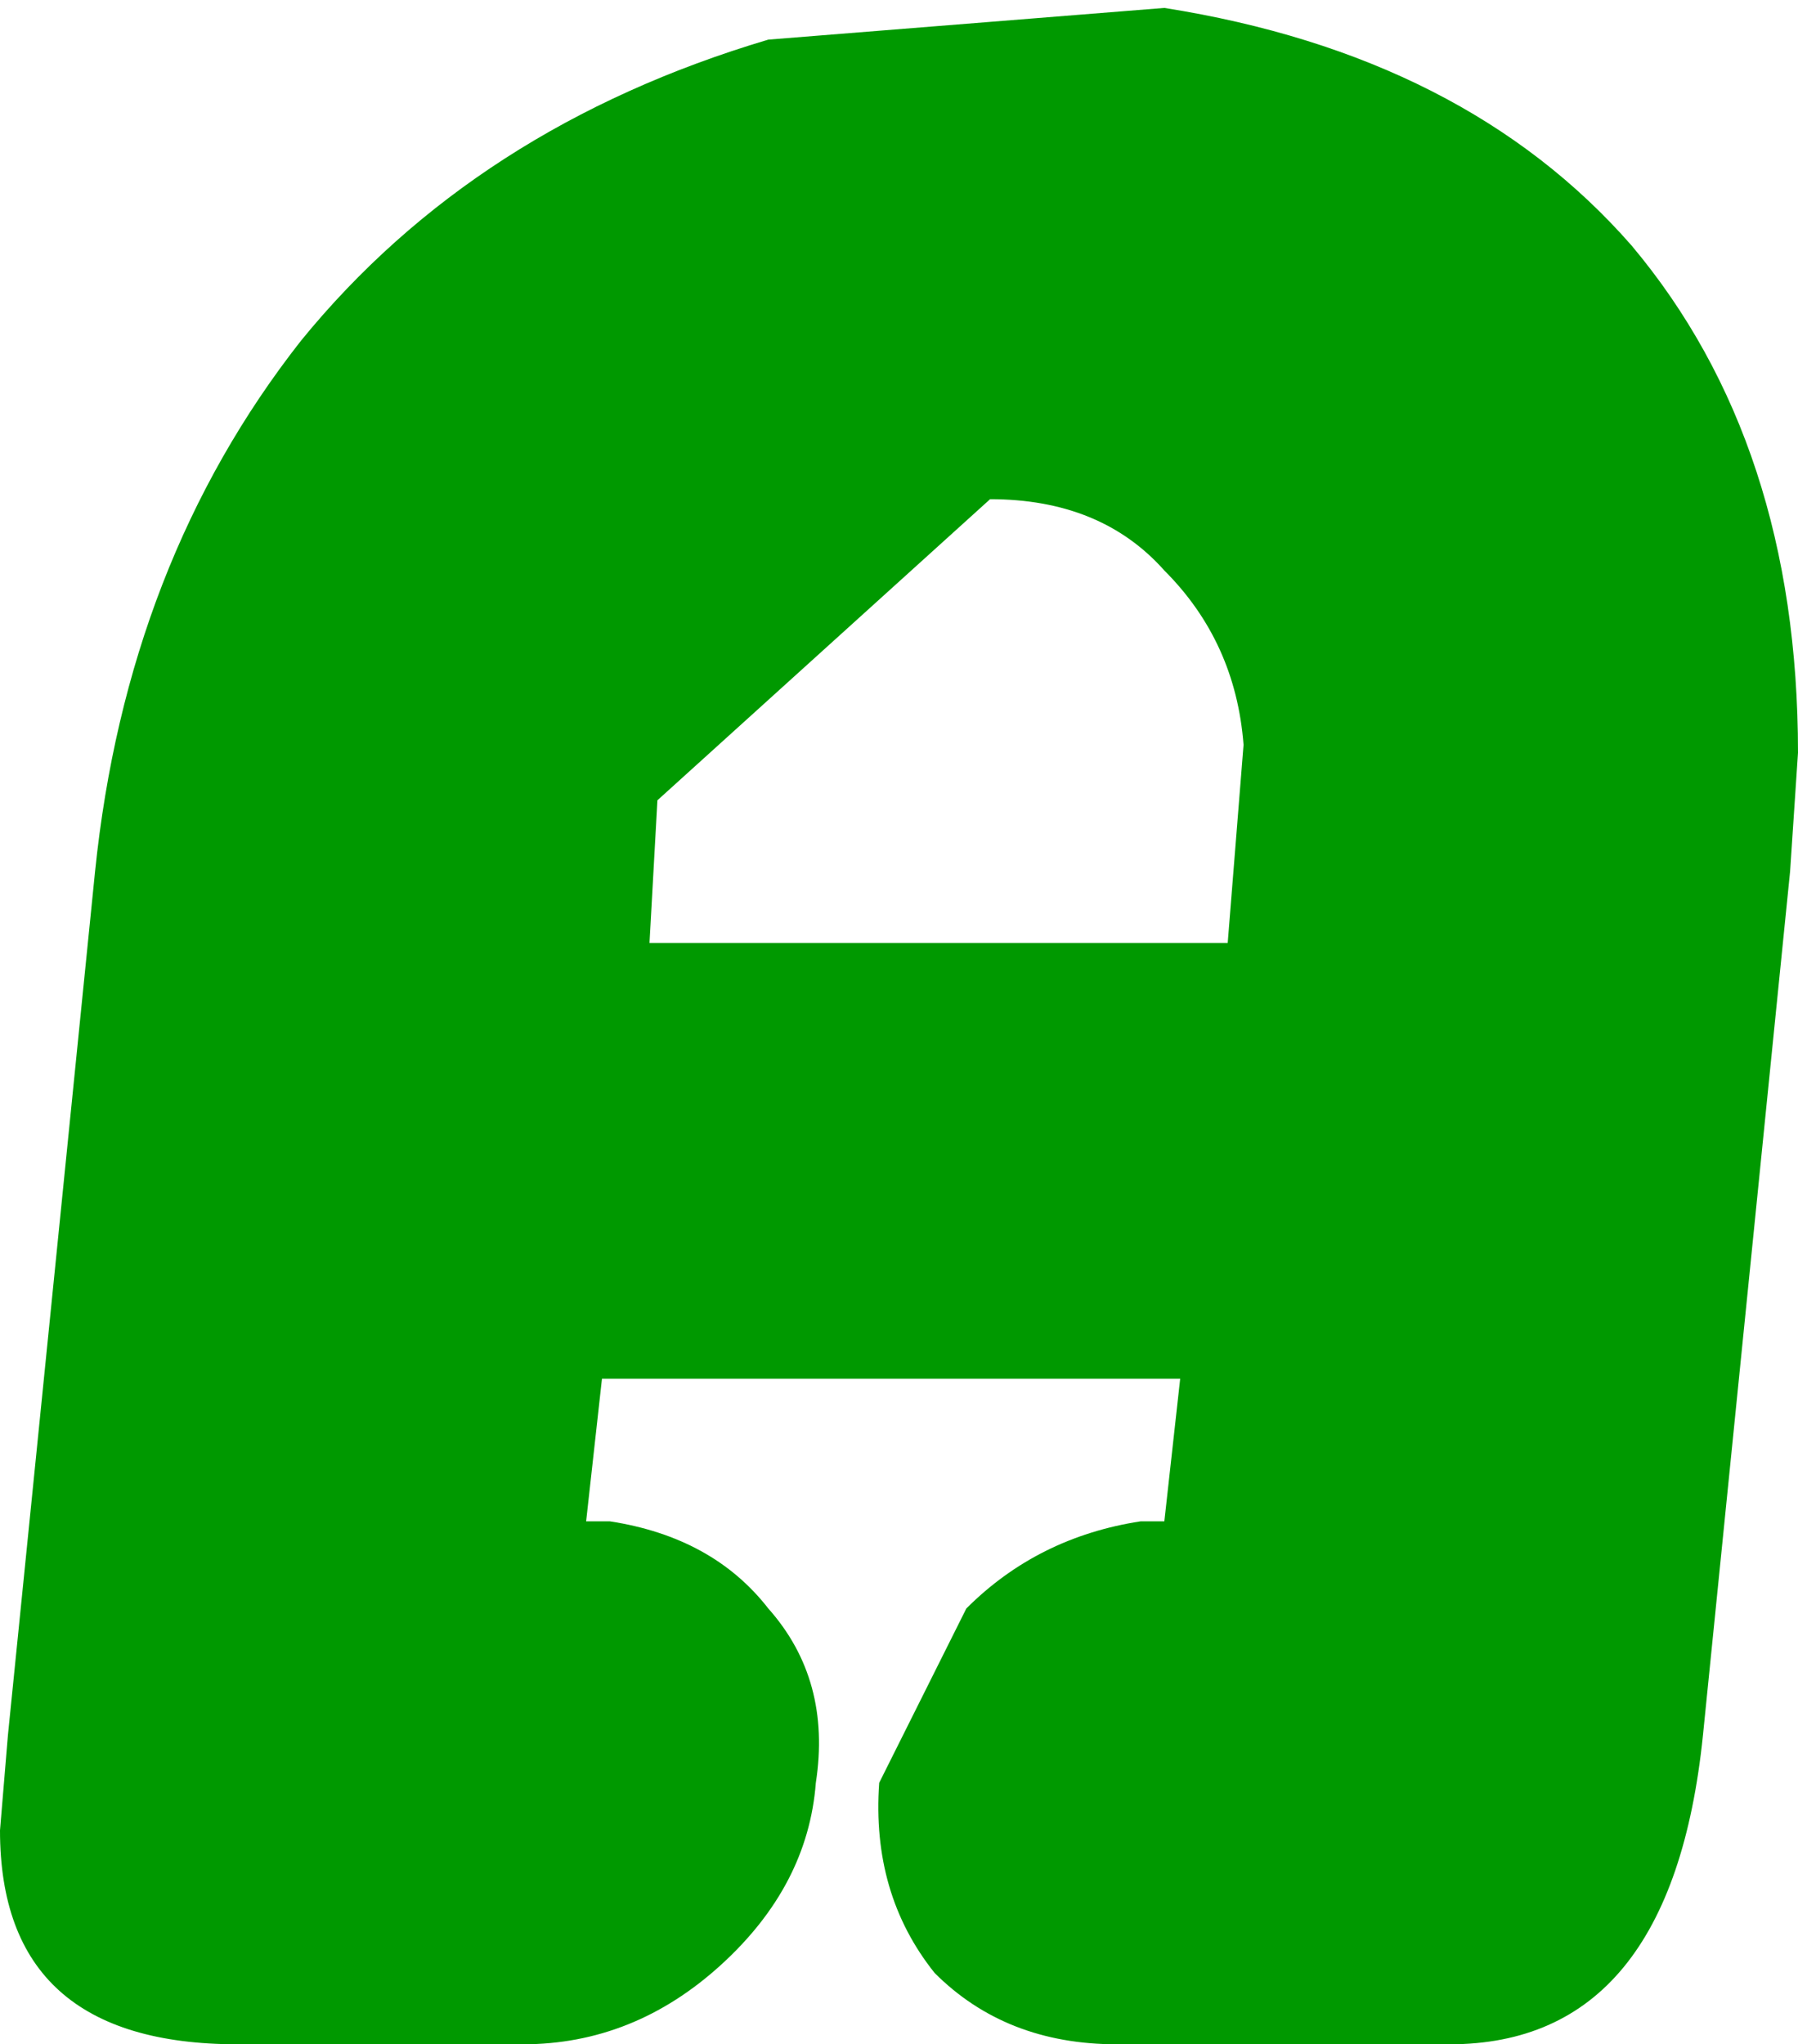 <?xml version="1.0" encoding="UTF-8" standalone="no"?>
<svg xmlns:xlink="http://www.w3.org/1999/xlink" height="12.9px" width="11.35px" xmlns="http://www.w3.org/2000/svg">
  <g transform="matrix(1.0, 0.0, 0.0, 1.0, 33.9, 7.6)">
    <path d="M-29.8 -1.65 L-26.15 -1.65 -26.05 -2.9 Q-26.1 -3.55 -26.55 -4.0 -26.95 -4.45 -27.65 -4.45 L-29.75 -2.55 -29.8 -1.65 M-33.9 3.95 Q-33.9 5.3 -32.4 5.3 L-30.6 5.3 Q-29.9 5.3 -29.35 4.8 -28.8 4.3 -28.75 3.65 -28.65 3.0 -29.05 2.55 -29.4 2.1 -30.05 2.0 L-30.2 2.0 -30.1 1.1 -26.45 1.1 -26.55 2.0 -26.7 2.0 Q-27.35 2.1 -27.8 2.55 L-28.35 3.65 Q-28.4 4.35 -28.0 4.85 -27.55 5.3 -26.85 5.3 L-24.75 5.3 Q-23.35 5.3 -23.15 3.35 L-22.6 -2.1 -22.55 -2.85 Q-22.55 -4.8 -23.6 -6.05 -24.65 -7.25 -26.55 -7.55 L-29.05 -7.35 Q-30.9 -6.8 -32.0 -5.45 -33.1 -4.05 -33.3 -2.1 L-33.85 3.35 -33.9 3.95" fill="url(#gradient0)" fill-rule="evenodd" stroke="none">
      <animate attributeName="d" dur="2s" repeatCount="indefinite" values="M-29.8 -1.65 L-26.15 -1.65 -26.05 -2.9 Q-26.1 -3.55 -26.55 -4.0 -26.95 -4.45 -27.65 -4.45 L-29.75 -2.55 -29.8 -1.65 M-33.9 3.95 Q-33.9 5.3 -32.4 5.3 L-30.6 5.3 Q-29.9 5.3 -29.35 4.8 -28.8 4.3 -28.75 3.65 -28.65 3.0 -29.05 2.55 -29.4 2.1 -30.05 2.0 L-30.2 2.0 -30.1 1.1 -26.45 1.1 -26.55 2.0 -26.7 2.0 Q-27.35 2.1 -27.8 2.55 L-28.35 3.65 Q-28.4 4.35 -28.0 4.85 -27.55 5.3 -26.85 5.3 L-24.75 5.3 Q-23.35 5.3 -23.15 3.35 L-22.6 -2.1 -22.55 -2.85 Q-22.55 -4.8 -23.6 -6.05 -24.65 -7.25 -26.55 -7.55 L-29.05 -7.35 Q-30.9 -6.8 -32.0 -5.45 -33.1 -4.05 -33.3 -2.1 L-33.85 3.35 -33.9 3.95;M-29.8 -1.65 L-26.15 -1.65 -26.05 -2.9 Q-26.1 -3.55 -26.55 -4.0 -26.95 -4.45 -27.65 -4.45 L-29.75 -2.55 -29.8 -1.65 M-33.9 3.95 Q-33.9 5.3 -32.4 5.3 L-30.6 5.3 Q-29.9 5.3 -29.35 4.8 -28.8 4.3 -28.75 3.65 -28.65 3.0 -29.05 2.55 -29.4 2.1 -30.05 2.0 L-30.2 2.0 -30.1 1.1 -26.45 1.1 -26.55 2.0 -26.7 2.0 Q-27.35 2.1 -27.8 2.55 L-28.35 3.65 Q-28.4 4.35 -28.0 4.85 -27.55 5.3 -26.85 5.3 L-24.75 5.3 Q-23.35 5.3 -23.15 3.35 L-22.6 -2.1 -22.55 -2.85 Q-22.55 -4.8 -23.6 -6.05 -24.65 -7.25 -26.55 -7.55 L-29.05 -7.35 Q-30.9 -6.8 -32.0 -5.45 -33.1 -4.05 -33.3 -2.1 L-33.85 3.35 -33.9 3.95"/>
    </path>
    <path d="M-33.9 3.95 L-33.85 3.35 -33.3 -2.1 Q-33.1 -4.05 -32.0 -5.45 -30.9 -6.8 -29.05 -7.35 L-26.55 -7.55 Q-24.65 -7.25 -23.6 -6.05 -22.55 -4.8 -22.55 -2.85 L-22.6 -2.1 -23.15 3.35 Q-23.35 5.3 -24.75 5.3 L-26.85 5.3 Q-27.55 5.3 -28.0 4.85 -28.4 4.35 -28.35 3.65 L-27.8 2.55 Q-27.35 2.1 -26.7 2.0 L-26.55 2.0 -26.45 1.1 -30.1 1.1 -30.2 2.0 -30.05 2.0 Q-29.4 2.1 -29.05 2.55 -28.65 3.0 -28.75 3.65 -28.8 4.3 -29.35 4.8 -29.9 5.3 -30.6 5.3 L-32.4 5.3 Q-33.9 5.3 -33.9 3.95 M-29.8 -1.65 L-29.75 -2.55 -27.65 -4.45 Q-26.95 -4.45 -26.55 -4.0 -26.1 -3.55 -26.05 -2.9 L-26.15 -1.65 -29.8 -1.65" fill="none" stroke="#000000" stroke-linecap="round" stroke-linejoin="round" stroke-opacity="0.0" stroke-width="1.0">
      <animate attributeName="stroke" dur="2s" repeatCount="indefinite" values="#000000;#000001"/>
      <animate attributeName="stroke-width" dur="2s" repeatCount="indefinite" values="0.0;0.0"/>
      <animate attributeName="fill-opacity" dur="2s" repeatCount="indefinite" values="0.0;0.0"/>
      <animate attributeName="d" dur="2s" repeatCount="indefinite" values="M-33.9 3.95 L-33.85 3.35 -33.3 -2.1 Q-33.1 -4.05 -32.0 -5.45 -30.9 -6.8 -29.05 -7.35 L-26.55 -7.55 Q-24.65 -7.25 -23.6 -6.05 -22.55 -4.8 -22.55 -2.85 L-22.6 -2.1 -23.15 3.35 Q-23.35 5.3 -24.75 5.3 L-26.85 5.3 Q-27.55 5.3 -28.0 4.85 -28.4 4.35 -28.35 3.65 L-27.8 2.55 Q-27.35 2.1 -26.7 2.0 L-26.55 2.0 -26.45 1.1 -30.1 1.1 -30.2 2.0 -30.05 2.0 Q-29.4 2.1 -29.05 2.55 -28.65 3.0 -28.75 3.65 -28.8 4.3 -29.35 4.8 -29.9 5.3 -30.6 5.3 L-32.4 5.3 Q-33.9 5.3 -33.9 3.95 M-29.8 -1.65 L-29.75 -2.55 -27.65 -4.45 Q-26.95 -4.45 -26.55 -4.0 -26.1 -3.55 -26.05 -2.9 L-26.15 -1.65 -29.8 -1.65;M-33.9 3.95 L-33.85 3.35 -33.3 -2.1 Q-33.1 -4.05 -32.0 -5.45 -30.9 -6.8 -29.05 -7.35 L-26.55 -7.55 Q-24.65 -7.25 -23.6 -6.05 -22.55 -4.8 -22.55 -2.85 L-22.6 -2.1 -23.15 3.35 Q-23.35 5.3 -24.75 5.3 L-26.85 5.3 Q-27.55 5.3 -28.0 4.85 -28.4 4.35 -28.35 3.65 L-27.8 2.55 Q-27.35 2.1 -26.7 2.0 L-26.55 2.0 -26.45 1.1 -30.1 1.1 -30.2 2.0 -30.05 2.0 Q-29.4 2.1 -29.05 2.55 -28.65 3.0 -28.75 3.65 -28.8 4.3 -29.35 4.8 -29.9 5.3 -30.6 5.3 L-32.4 5.3 Q-33.9 5.3 -33.9 3.95 M-29.8 -1.65 L-29.75 -2.55 -27.65 -4.45 Q-26.95 -4.45 -26.55 -4.0 -26.1 -3.55 -26.05 -2.9 L-26.15 -1.65 -29.8 -1.65"/>
    </path>
  </g>
  <defs>
    <radialGradient cx="0" cy="0" gradientTransform="matrix(0.01, 0.0, 0.0, 0.01, -28.45, -0.65)" gradientUnits="userSpaceOnUse" id="gradient0" r="819.2" spreadMethod="pad">
      <animateTransform additive="replace" attributeName="gradientTransform" dur="2s" from="1" repeatCount="indefinite" to="1" type="scale"/>
      <animateTransform additive="sum" attributeName="gradientTransform" dur="2s" from="-28.45 -0.65" repeatCount="indefinite" to="-28.45 -0.65" type="translate"/>
      <animateTransform additive="sum" attributeName="gradientTransform" dur="2s" from="0.0" repeatCount="indefinite" to="0.0" type="rotate"/>
      <animateTransform additive="sum" attributeName="gradientTransform" dur="2s" from="0.01 0.01" repeatCount="indefinite" to="0.01 0.01" type="scale"/>
      <animateTransform additive="sum" attributeName="gradientTransform" dur="2s" from="0.0" repeatCount="indefinite" to="0.0" type="skewX"/>
      <stop offset="0.0" stop-color="#009900">
        <animate attributeName="offset" dur="2s" repeatCount="indefinite" values="0.0;0.0"/>
        <animate attributeName="stop-color" dur="2s" repeatCount="indefinite" values="#009900;#0a970a"/>
        <animate attributeName="stop-opacity" dur="2s" repeatCount="indefinite" values="1.0;1.0"/>
      </stop>
      <stop offset="0.576" stop-color="#009900">
        <animate attributeName="offset" dur="2s" repeatCount="indefinite" values="0.576;0.576"/>
        <animate attributeName="stop-color" dur="2s" repeatCount="indefinite" values="#009900;#52d863"/>
        <animate attributeName="stop-opacity" dur="2s" repeatCount="indefinite" values="1.0;1.0"/>
      </stop>
      <stop offset="1.0" stop-color="#009900">
        <animate attributeName="offset" dur="2s" repeatCount="indefinite" values="1.0;1.0"/>
        <animate attributeName="stop-color" dur="2s" repeatCount="indefinite" values="#009900;#ffffff"/>
        <animate attributeName="stop-opacity" dur="2s" repeatCount="indefinite" values="1.0;1.0"/>
      </stop>
    </radialGradient>
  </defs>
</svg>
